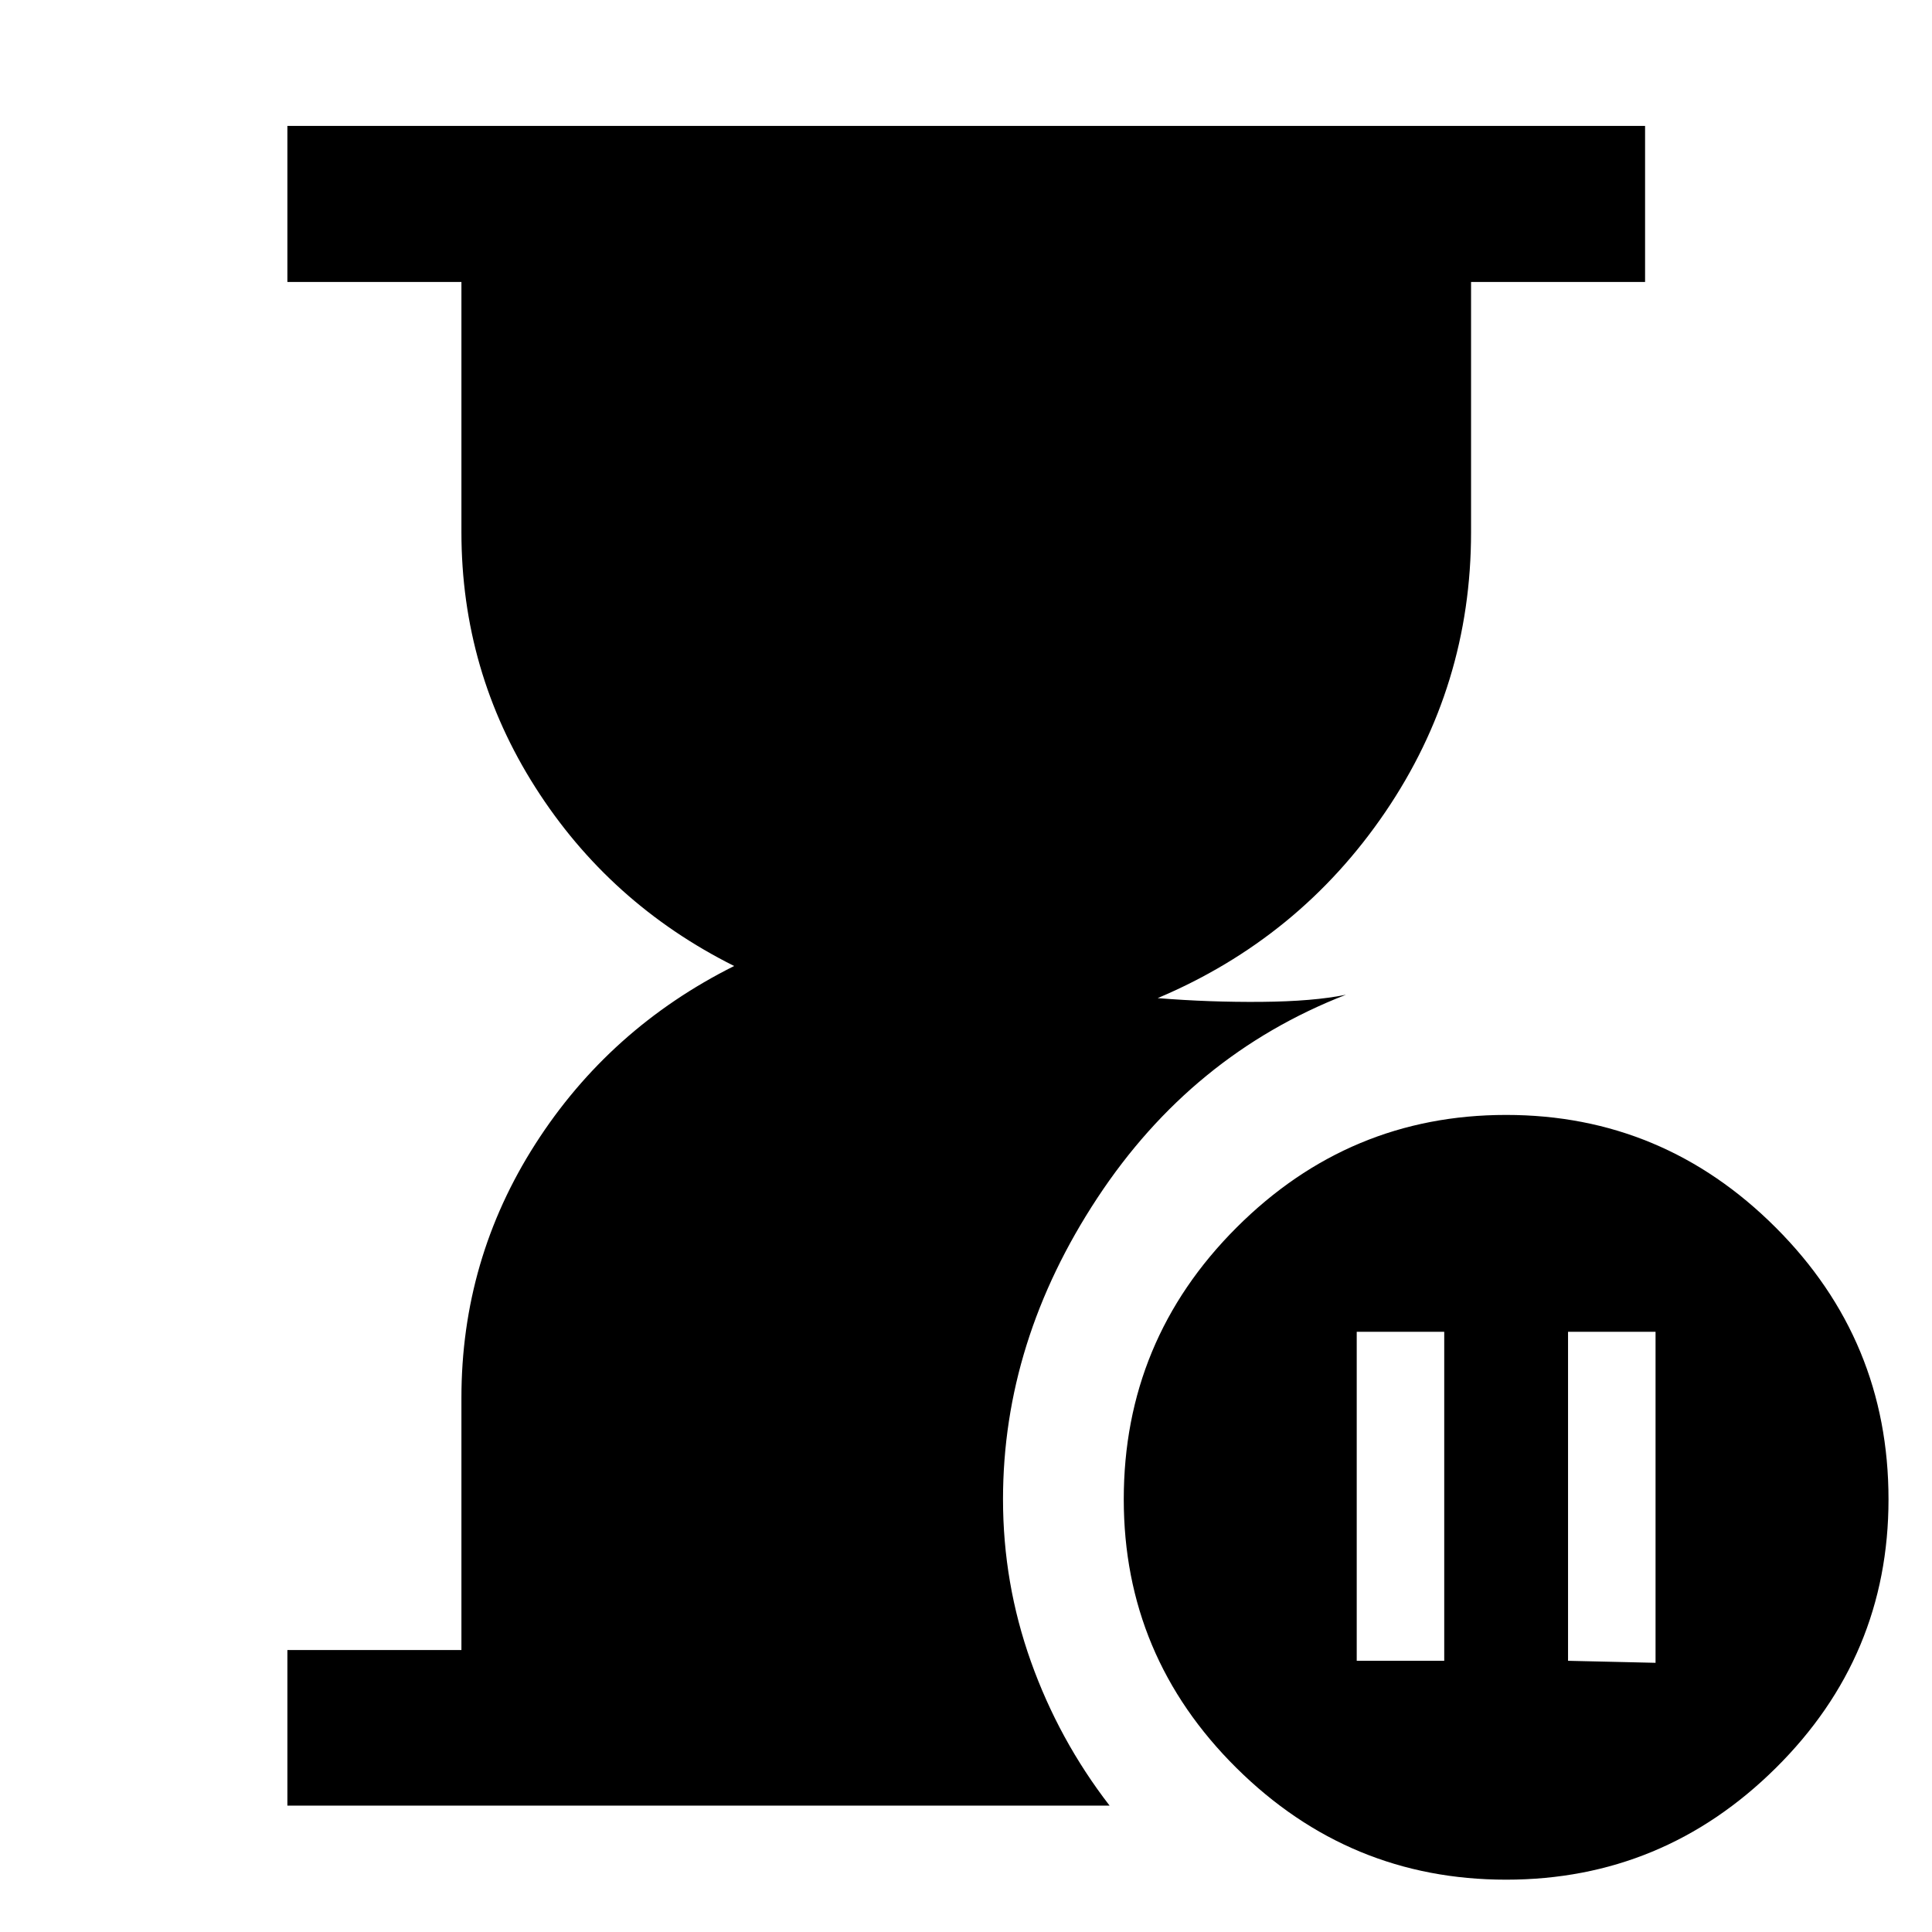 <svg xmlns="http://www.w3.org/2000/svg" height="48" viewBox="0 -960 960 960" width="48"><path d="M142.8-62.8v-77.31h86.48V-265.4q0-68.8 36.76-126.2Q302.8-449 364.8-480q-62-31-98.76-88.72-36.76-57.71-36.76-126.88v-124.29H142.8v-77.54h674.63v77.54h-86.47v124.37q0 76.35-42.62 139.03-42.62 62.69-113.1 92.45 25.74 2.08 51.62 1.86 25.88-.23 41.94-3.54-76.65 29.81-123.53 100.98-46.88 71.17-46.88 149.74 0 41.72 13.87 80.63t39.09 71.57H142.8ZM748.39-26q-78 0-134-55.5t-56-133.5q0-79 56-135t134-56q78 0 134 56t56 135q0 78-56 133.5t-134 55.5Zm-74.24-108.76h43.48v-163.48h-43.48v163.48Zm105 0 43.48 1v-164.48h-43.48v163.48Z"/></svg>